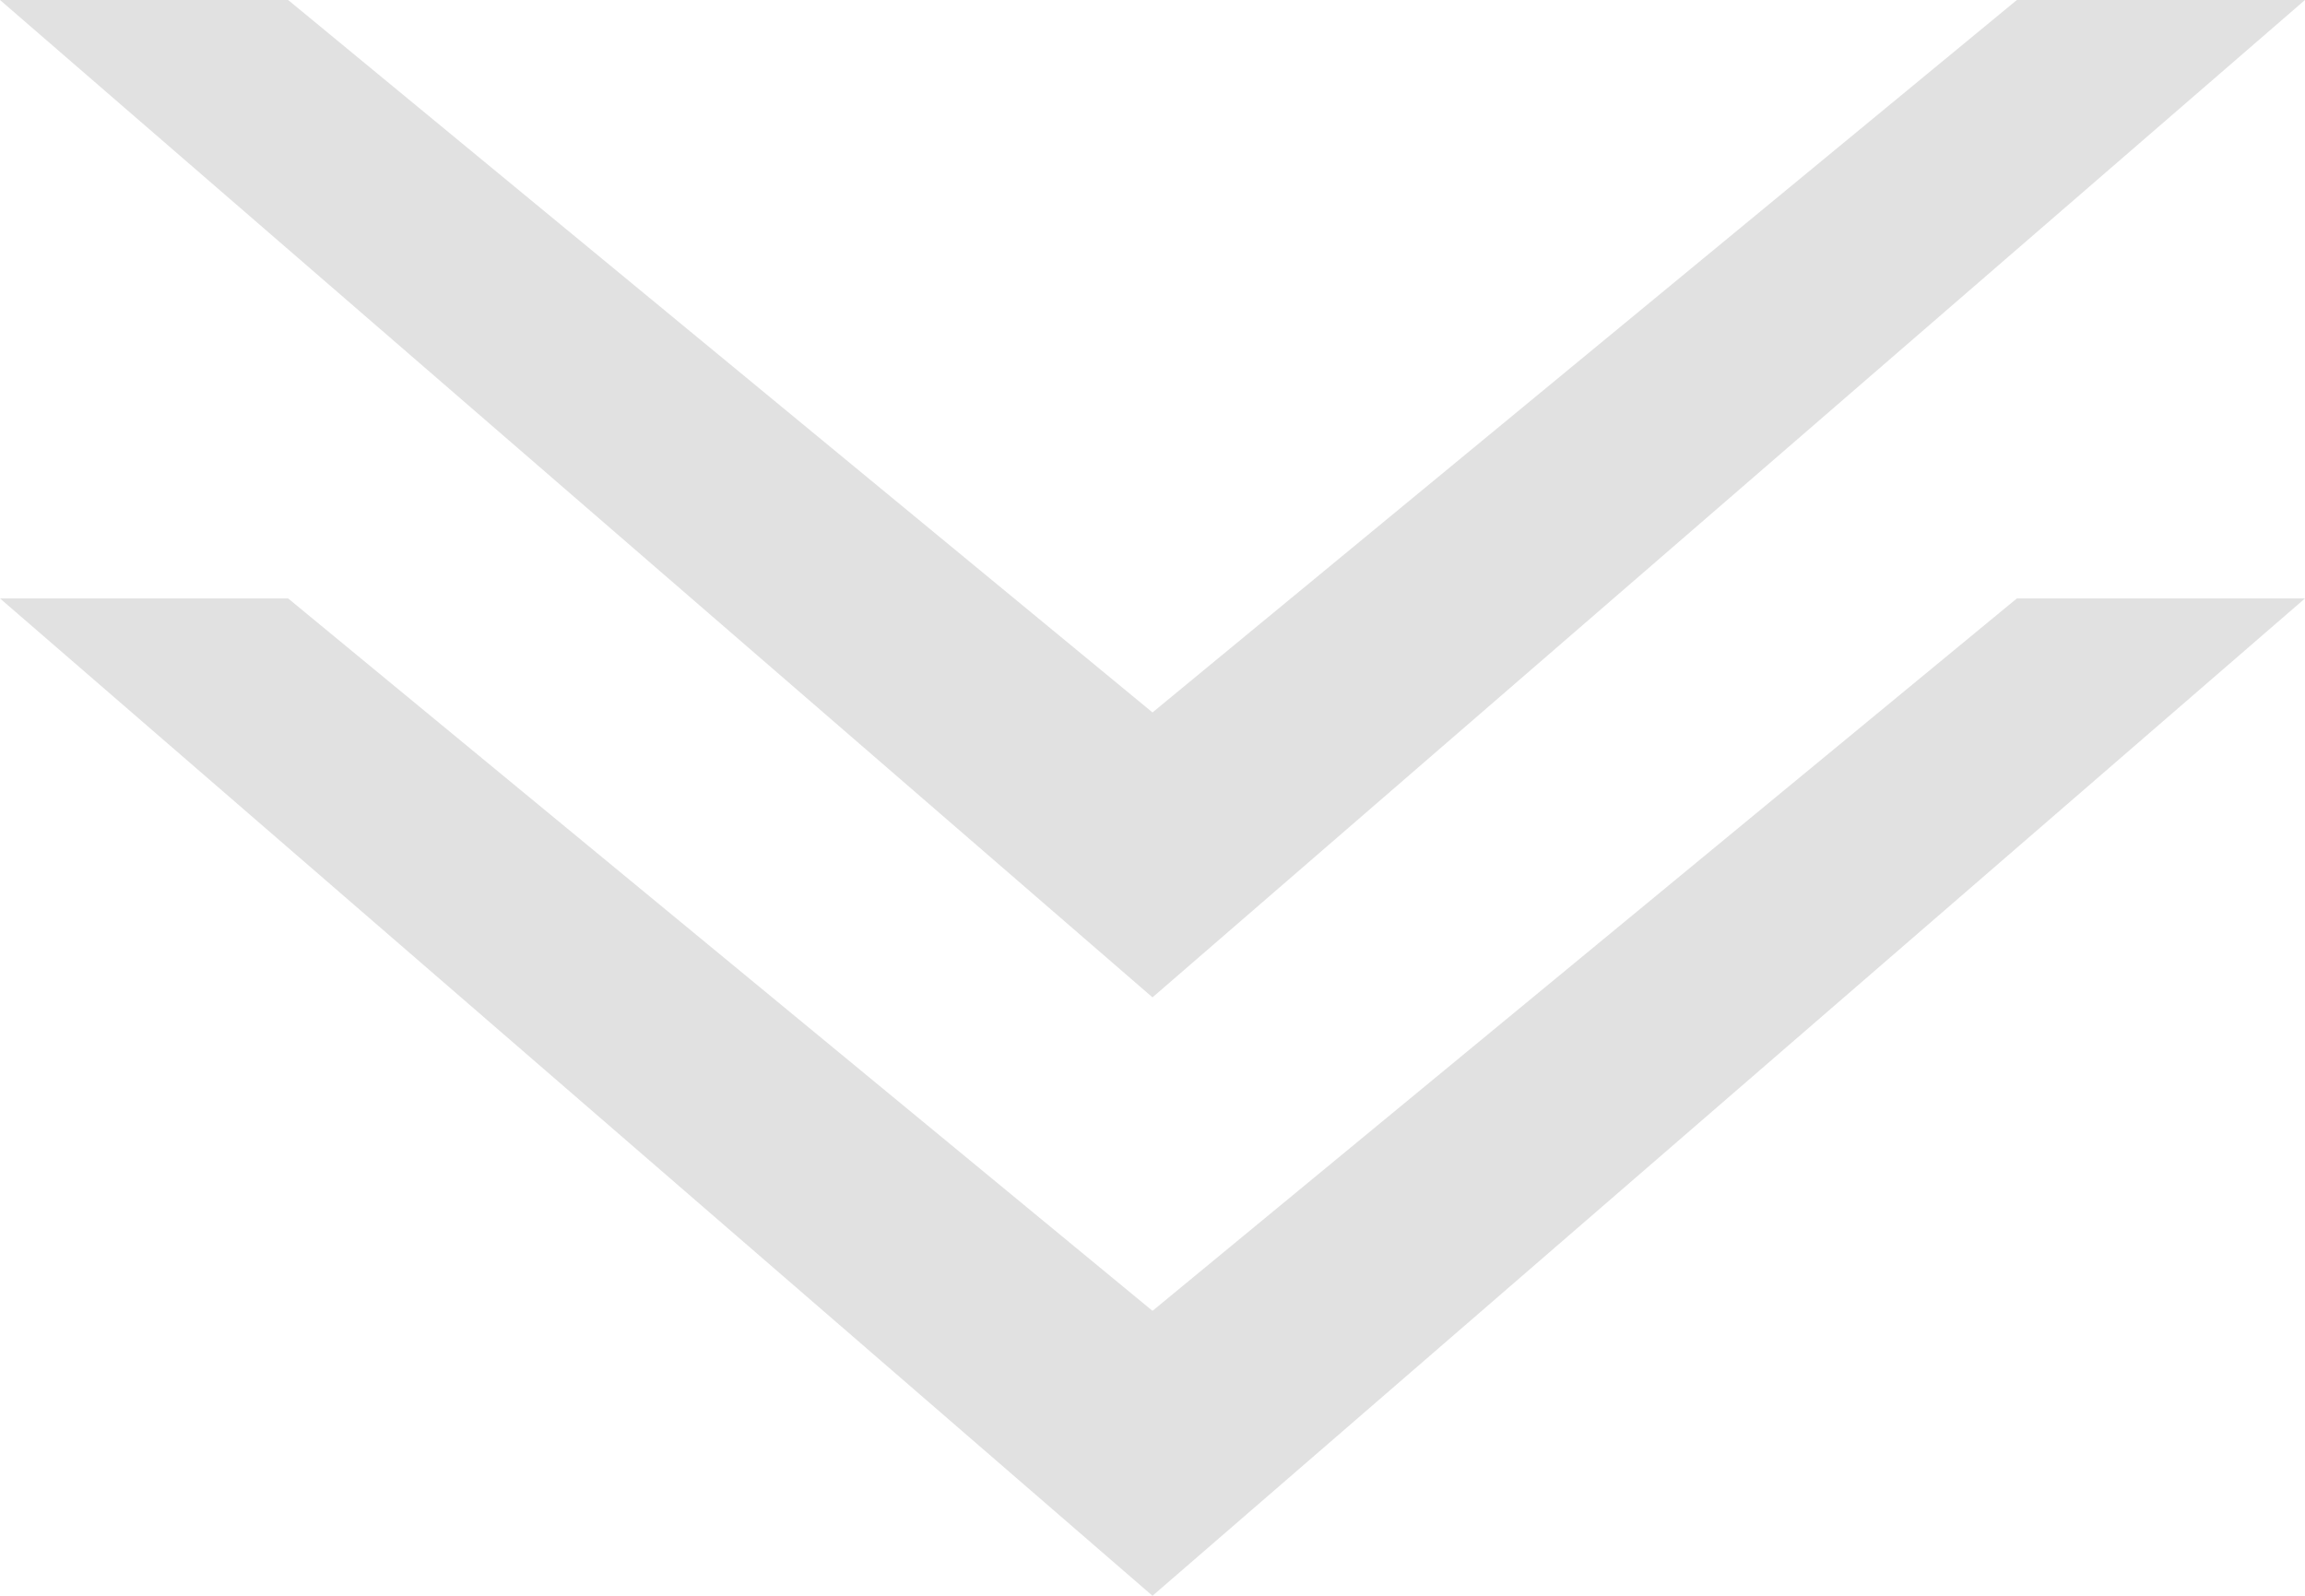 <?xml version="1.0" encoding="UTF-8"?>
<svg width="13px" height="9px" viewBox="0 0 13 9" version="1.1" xmlns="http://www.w3.org/2000/svg" xmlns:xlink="http://www.w3.org/1999/xlink">
    <!-- Generator: Sketch 52.4 (67378) - http://www.bohemiancoding.com/sketch -->
    <title>下拉</title>
    <desc>Created with Sketch.</desc>
    <g id="贸易小程序1.0-三稿" stroke="none" stroke-width="1" fill="none" fill-rule="evenodd" fill-opacity="0.293">
        <g id="物流进度信息-展开" transform="translate(-181, -271)" fill="#999999" fill-rule="nonzero">
            <g id="下拉" transform="translate(187.5, 275.5) scale(1, -1) translate(-187.5, -275.5) translate(181, 271)">
                <path d="M6.5,1.607 L1.625,5.625 L1.8189894e-12,5.625 L6.5,0 L13,5.625 L11.375,5.625 L6.5,1.607 Z M6.5,4.982 L1.625,9 L1.8189894e-12,9 L6.5,3.375 L13,9 L11.375,9 L6.5,4.982 Z" id="形状"></path>
            </g>
        </g>
    </g>
</svg>